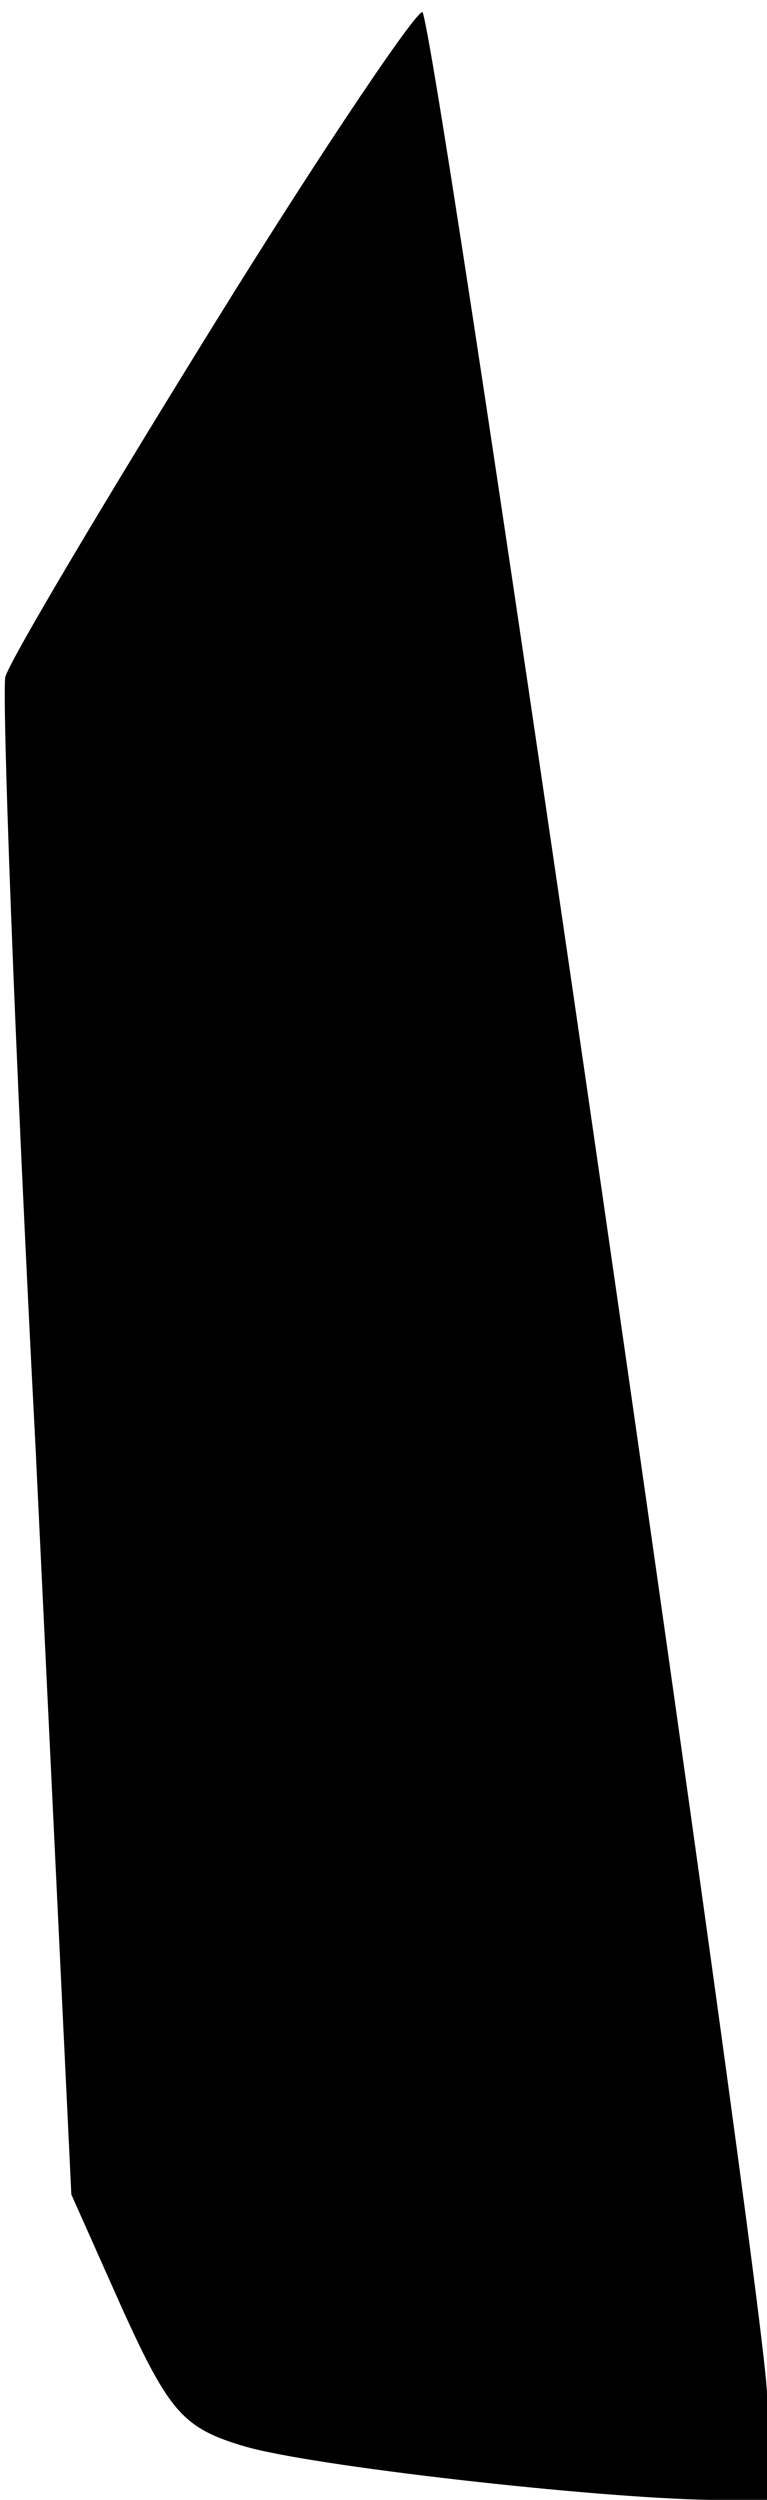 <?xml version="1.0" standalone="no"?>
<!DOCTYPE svg PUBLIC "-//W3C//DTD SVG 20010904//EN"
 "http://www.w3.org/TR/2001/REC-SVG-20010904/DTD/svg10.dtd">
<svg version="1.0" xmlns="http://www.w3.org/2000/svg"
 width="43pt" height="140pt" viewBox="0 0 43 140"
 preserveAspectRatio="xMidYMid meet">
<g transform="translate(0,140) scale(0.1,-0.1)"
fill="#000000" stroke="none">
<path fill="#000000" stroke="none" d="M121 1220 c-62 -100 -115 -189 -118
-199 -2 -9 5 -204 17 -433 l20 -417 29 -65 c26 -57 34 -66 68 -76 37 -11 196
-29 261 -30 l32 0 0 59 c0 45 -181 1297 -193 1334 -1 5 -54 -73 -116 -173z"/>
</g>
</svg>
